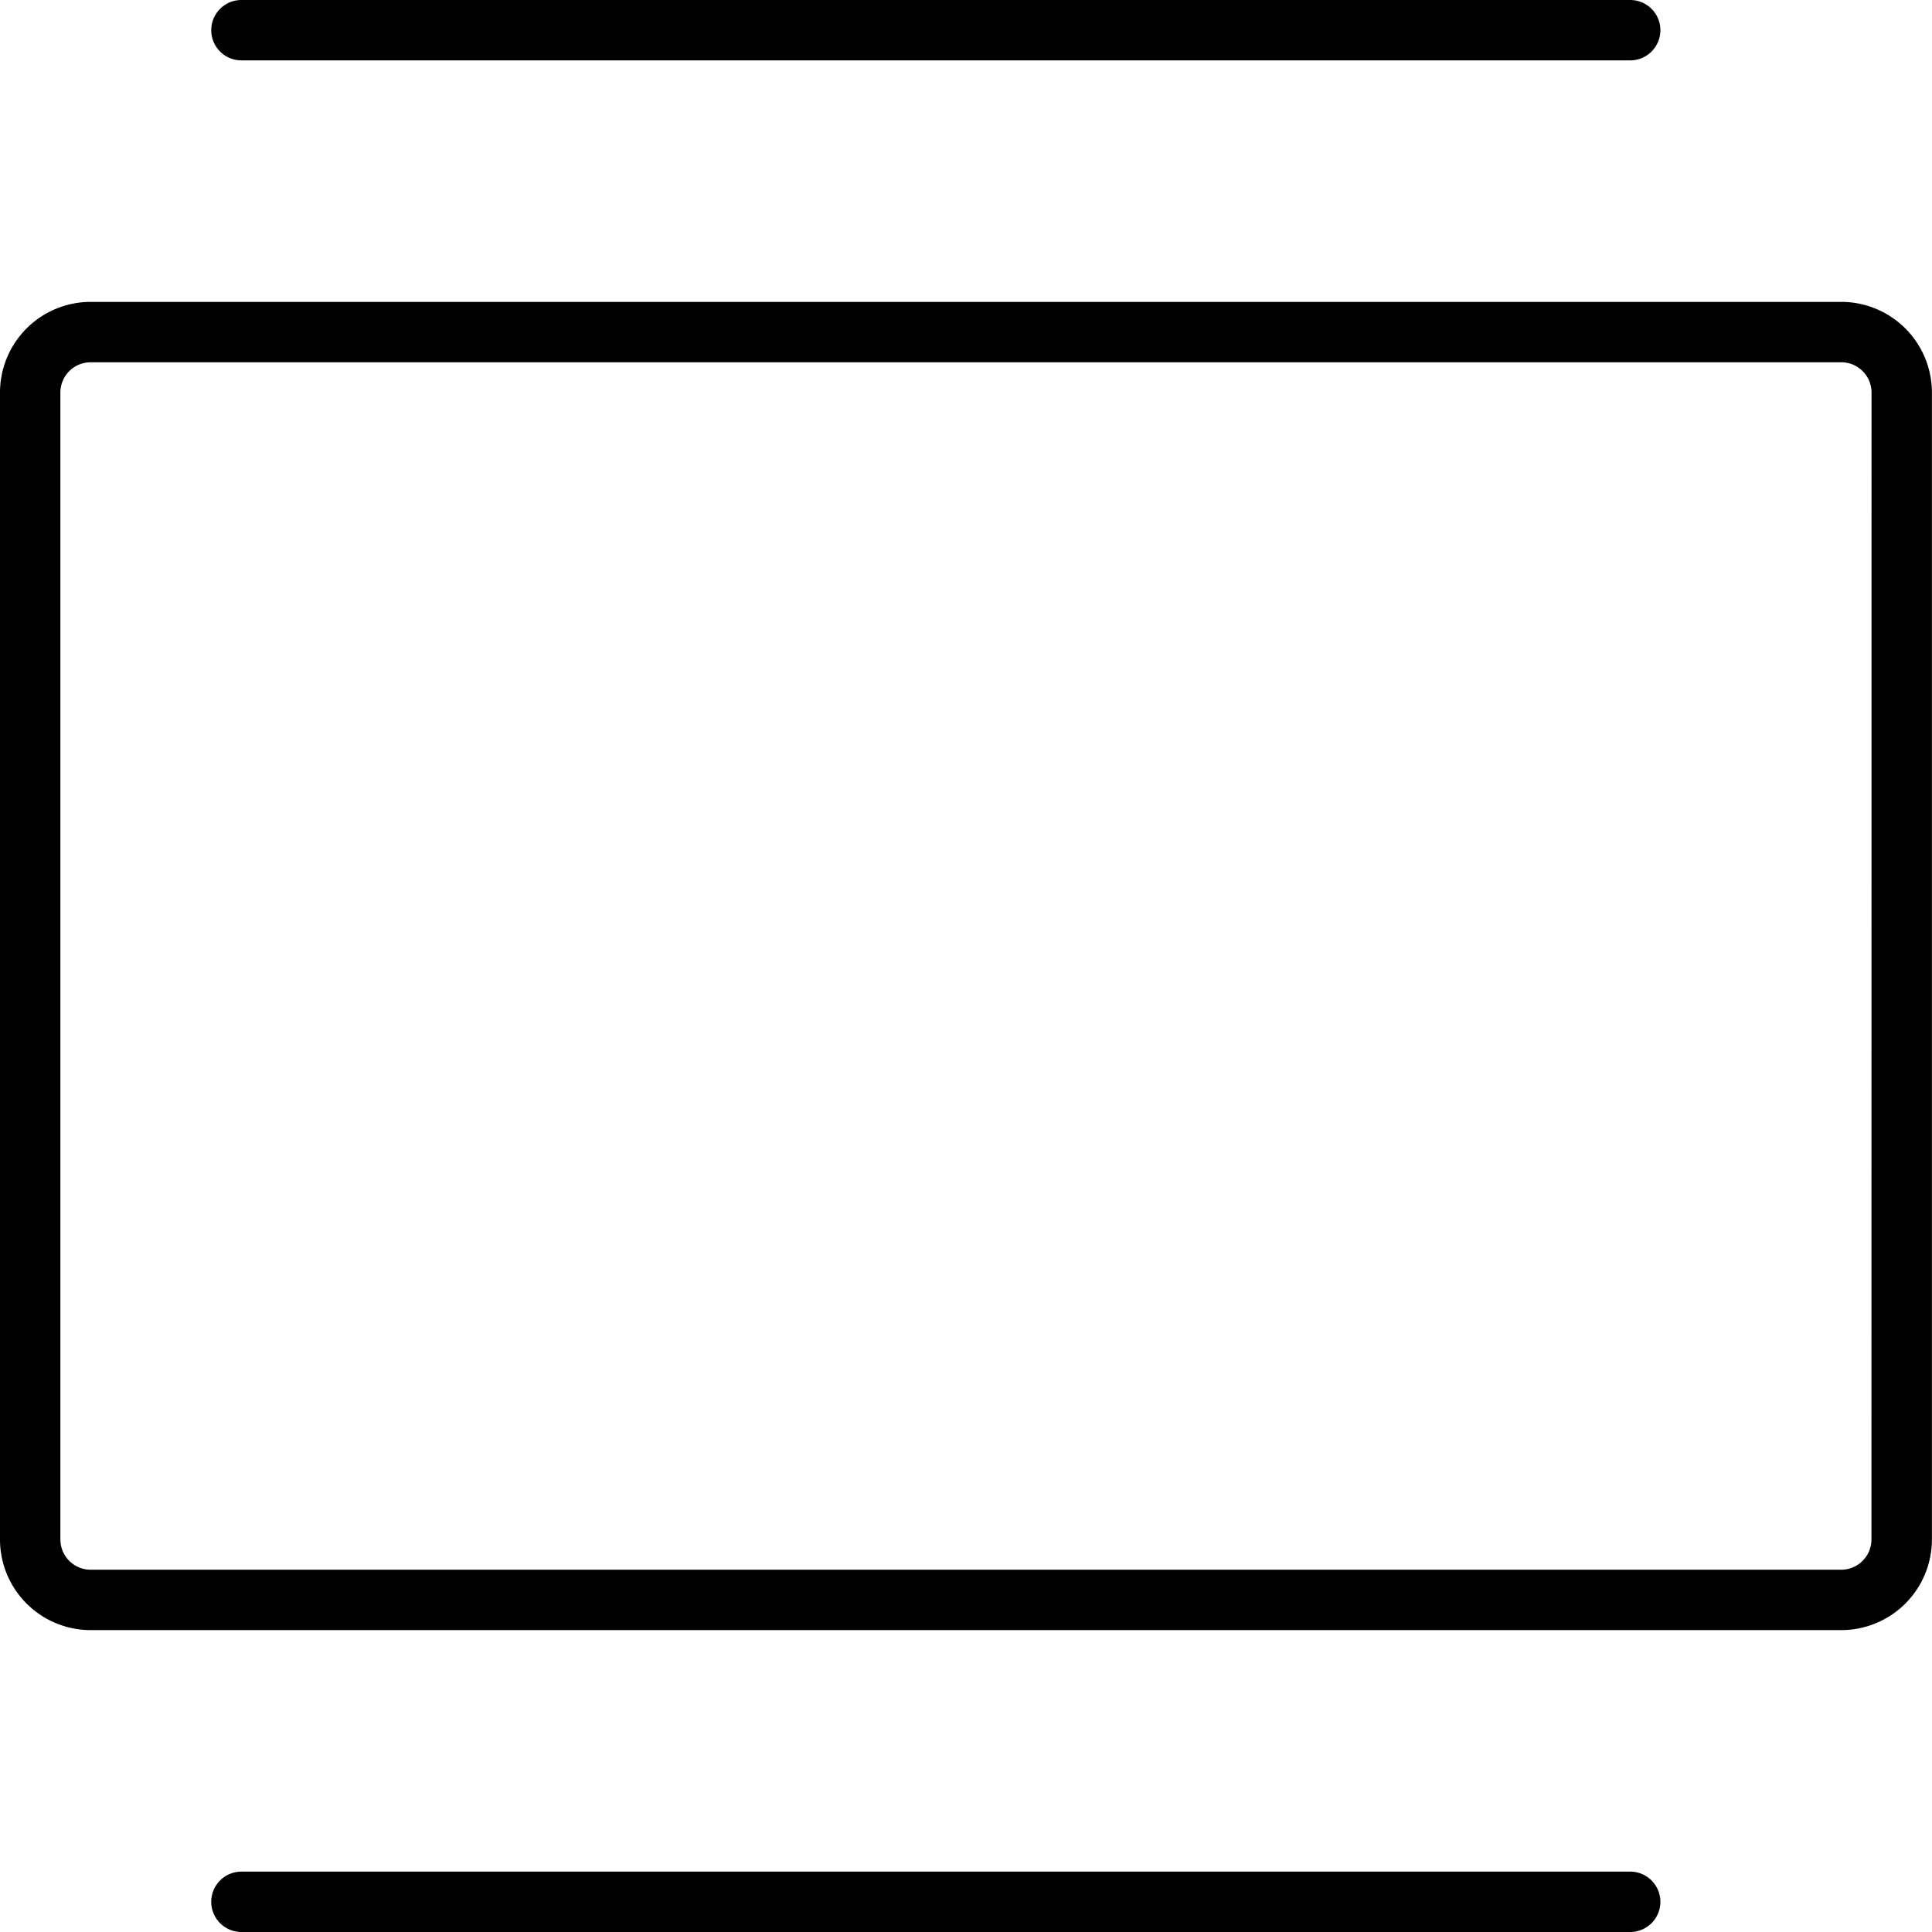 <svg id="accordion-vertical" xmlns="http://www.w3.org/2000/svg" width="22.815" height="22.815" viewBox="0 0 22.815 22.815">
  <path id="Caminho_62" data-name="Caminho 62" d="M3.856,0a.356.356,0,1,0,0,.713h16.4a.356.356,0,1,0,0-.713Z" transform="translate(-1.005)"/>
  <path id="Caminho_63" data-name="Caminho 63" d="M21.745,5H1.069A1.071,1.071,0,0,0,0,6.069V19.616a1.071,1.071,0,0,0,1.069,1.069H21.745a1.071,1.071,0,0,0,1.069-1.069V6.069A1.071,1.071,0,0,0,21.745,5ZM22.1,19.616a.358.358,0,0,1-.356.356H1.069a.358.358,0,0,1-.356-.356V6.069a.358.358,0,0,1,.356-.356H21.745a.358.358,0,0,1,.356.356Z" transform="translate(0 -1.435)"/>
  <path id="Caminho_64" data-name="Caminho 64" d="M20.255,31H3.856a.356.356,0,1,0,0,.713h16.4a.356.356,0,1,0,0-.713Z" transform="translate(-1.005 -8.898)"/>
</svg>
